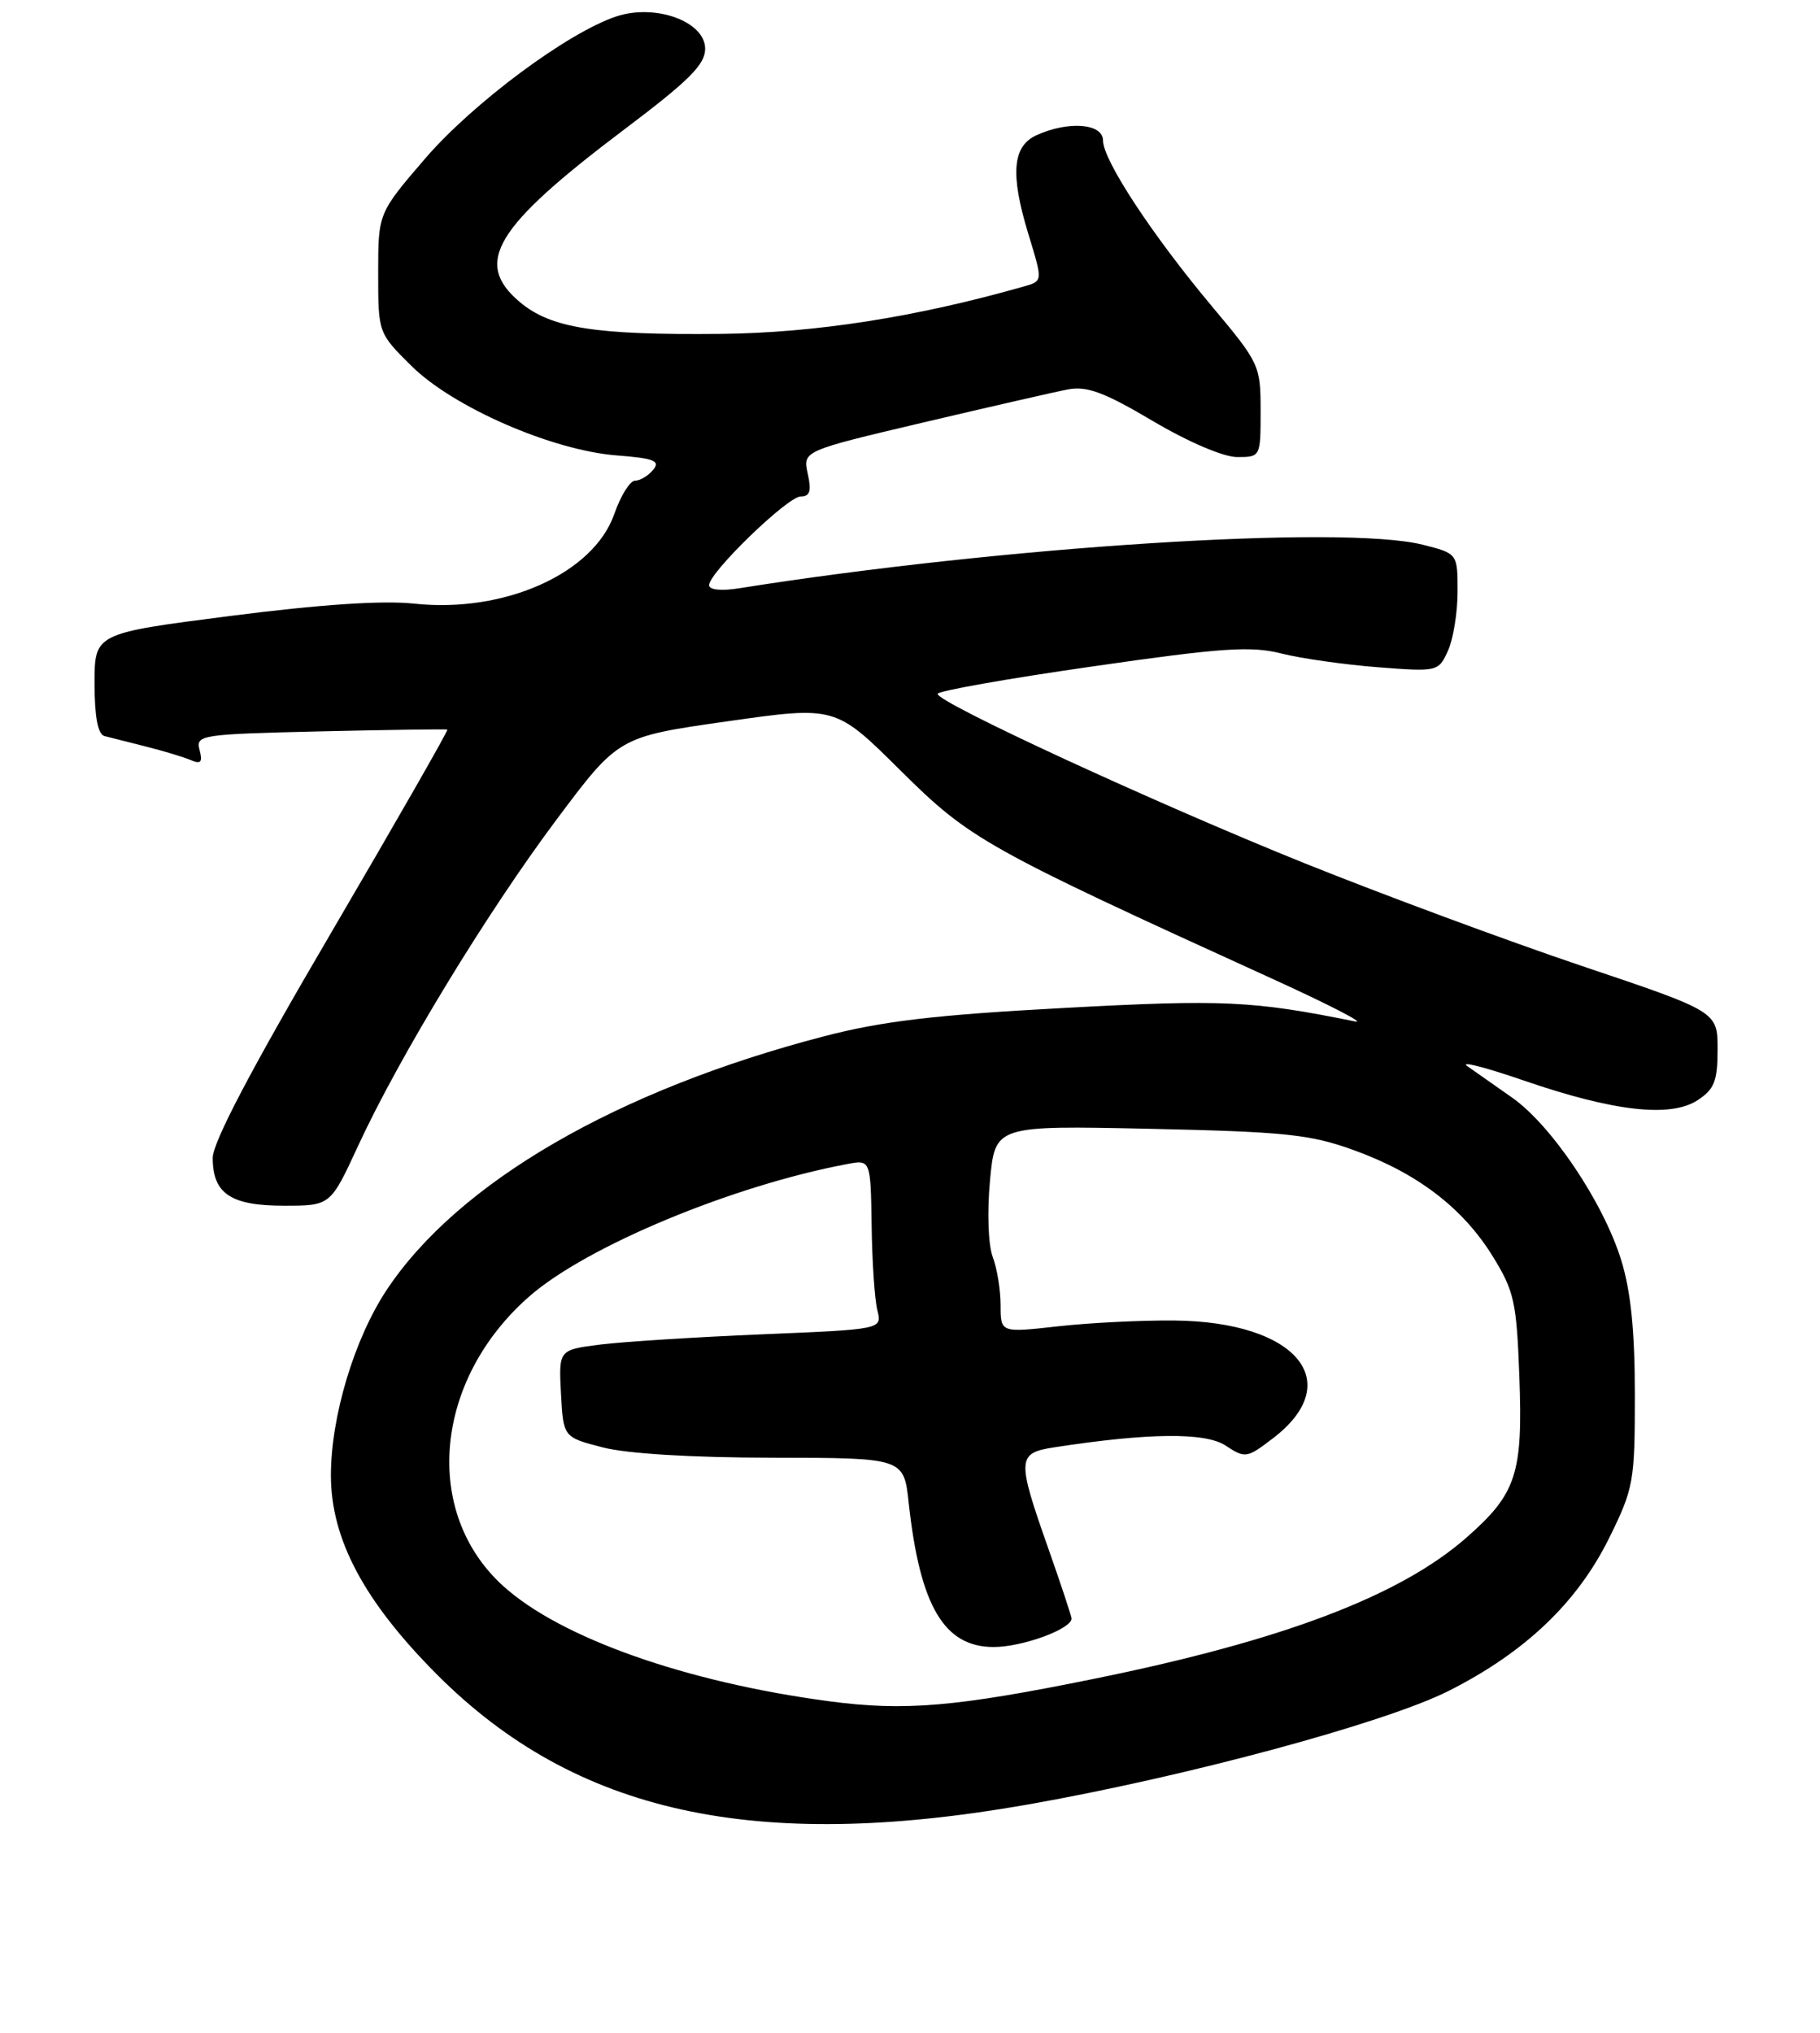 <?xml version="1.0" encoding="UTF-8" standalone="no"?>
<!DOCTYPE svg PUBLIC "-//W3C//DTD SVG 1.1//EN" "http://www.w3.org/Graphics/SVG/1.1/DTD/svg11.dtd" >
<svg xmlns="http://www.w3.org/2000/svg" xmlns:xlink="http://www.w3.org/1999/xlink" version="1.1" viewBox="0 0 231 258">
 <g >
 <path fill="currentColor"
d=" M 130.27 229.02 C 150.42 225.49 175.78 218.65 183.87 214.57 C 193.58 209.67 200.21 203.35 204.26 195.13 C 207.35 188.86 207.50 187.99 207.50 177.02 C 207.50 168.89 206.99 163.84 205.76 159.88 C 203.49 152.56 196.89 142.75 191.89 139.26 C 189.71 137.74 187.16 135.95 186.22 135.28 C 185.27 134.60 188.50 135.43 193.39 137.11 C 204.80 141.04 212.03 141.86 215.47 139.61 C 217.59 138.22 218.00 137.19 218.00 133.16 C 218.00 128.37 218.00 128.37 200.75 122.57 C 191.26 119.37 175.40 113.49 165.50 109.51 C 146.63 101.91 119.00 89.16 119.00 88.05 C 119.00 87.69 127.78 86.13 138.52 84.59 C 155.07 82.20 158.73 81.95 162.61 82.92 C 165.13 83.56 170.65 84.34 174.88 84.67 C 182.48 85.26 182.57 85.23 183.78 82.58 C 184.45 81.11 185.00 77.73 185.00 75.07 C 185.00 70.24 185.00 70.24 180.56 69.12 C 170.47 66.58 127.24 69.34 93.75 74.66 C 91.54 75.01 90.00 74.85 90.00 74.26 C 90.00 72.65 99.97 63.00 101.63 63.00 C 102.80 63.00 103.01 62.31 102.52 60.11 C 101.89 57.22 101.89 57.22 117.19 53.61 C 125.61 51.63 133.86 49.74 135.53 49.42 C 137.95 48.96 140.13 49.76 146.31 53.42 C 150.83 56.09 155.29 58.00 157.03 58.00 C 159.99 58.00 160.00 57.97 160.00 52.12 C 160.00 46.38 159.86 46.07 153.82 38.87 C 146.27 29.86 140.00 20.33 140.00 17.84 C 140.00 15.66 135.62 15.31 131.55 17.16 C 128.51 18.55 128.21 22.07 130.49 29.59 C 132.39 35.84 132.41 35.65 129.75 36.41 C 116.17 40.26 103.46 42.24 91.50 42.37 C 75.56 42.53 69.92 41.64 66.00 38.35 C 60.03 33.33 62.77 28.83 79.39 16.31 C 87.46 10.22 89.50 8.19 89.50 6.19 C 89.50 2.74 83.22 0.44 78.24 2.08 C 72.07 4.12 60.04 13.06 53.96 20.12 C 48.00 27.05 48.00 27.05 48.00 34.66 C 48.00 42.26 48.00 42.26 52.25 46.46 C 57.54 51.69 70.08 57.15 78.27 57.79 C 83.03 58.16 83.84 58.48 82.90 59.62 C 82.27 60.38 81.23 61.00 80.60 61.00 C 79.96 61.00 78.78 62.90 77.97 65.22 C 75.34 72.77 64.04 77.83 52.57 76.60 C 48.56 76.17 40.64 76.70 29.25 78.16 C 12.00 80.37 12.00 80.37 12.00 86.72 C 12.00 90.95 12.42 93.17 13.25 93.40 C 13.94 93.58 16.30 94.18 18.50 94.73 C 20.70 95.28 23.25 96.05 24.18 96.44 C 25.50 97.01 25.74 96.73 25.33 95.17 C 24.83 93.26 25.43 93.17 40.66 92.81 C 49.37 92.61 56.62 92.51 56.78 92.58 C 56.93 92.66 50.29 104.26 42.03 118.36 C 31.91 135.61 27.00 144.96 27.00 146.93 C 27.00 151.47 29.28 153.00 36.04 153.00 C 41.94 153.00 41.94 153.00 45.43 145.45 C 50.65 134.14 61.80 115.81 70.64 104.00 C 78.50 93.50 78.50 93.50 92.27 91.54 C 106.04 89.58 106.04 89.58 114.27 97.75 C 123.11 106.53 124.99 107.58 161.50 124.21 C 168.65 127.47 173.38 129.90 172.00 129.62 C 159.00 126.99 155.26 126.81 134.99 127.91 C 118.75 128.78 111.98 129.58 104.64 131.49 C 78.33 138.33 58.13 150.04 49.07 163.70 C 44.96 169.91 42.00 179.76 42.00 187.22 C 42.00 195.31 46.22 203.23 55.49 212.52 C 73.02 230.07 95.71 235.07 130.27 229.02 Z  M 105.20 215.88 C 87.04 213.46 71.16 207.85 63.89 201.28 C 53.54 191.93 55.08 175.05 67.24 164.46 C 74.52 158.12 92.98 150.45 107.50 147.72 C 110.50 147.15 110.50 147.15 110.63 155.51 C 110.69 160.11 111.02 164.96 111.36 166.28 C 111.96 168.69 111.96 168.69 96.73 169.32 C 88.35 169.67 79.12 170.26 76.20 170.62 C 70.91 171.29 70.91 171.29 71.20 176.83 C 71.50 182.38 71.50 182.38 76.50 183.67 C 79.59 184.47 87.84 184.97 98.11 184.98 C 114.72 185.00 114.72 185.00 115.34 190.75 C 116.77 203.82 119.83 209.00 126.12 209.00 C 129.76 209.00 136.00 206.72 136.00 205.39 C 136.00 205.09 134.65 201.02 133.00 196.34 C 129.06 185.16 129.10 184.39 133.75 183.67 C 145.74 181.82 152.95 181.74 155.54 183.43 C 158.05 185.08 158.25 185.05 161.56 182.52 C 170.95 175.36 164.54 167.71 149.04 167.57 C 144.89 167.53 138.24 167.86 134.25 168.31 C 127.00 169.12 127.00 169.12 127.00 165.63 C 127.00 163.70 126.55 160.95 126.00 159.50 C 125.43 158.00 125.28 153.85 125.65 149.84 C 126.30 142.82 126.30 142.82 145.90 143.24 C 163.15 143.62 166.26 143.94 171.83 145.95 C 179.88 148.86 185.66 153.27 189.46 159.42 C 192.19 163.84 192.49 165.22 192.84 174.66 C 193.30 187.01 192.48 189.53 186.18 195.07 C 177.73 202.51 162.85 208.16 138.89 213.03 C 121.28 216.61 114.79 217.16 105.20 215.88 Z "/>
</g>
</svg>